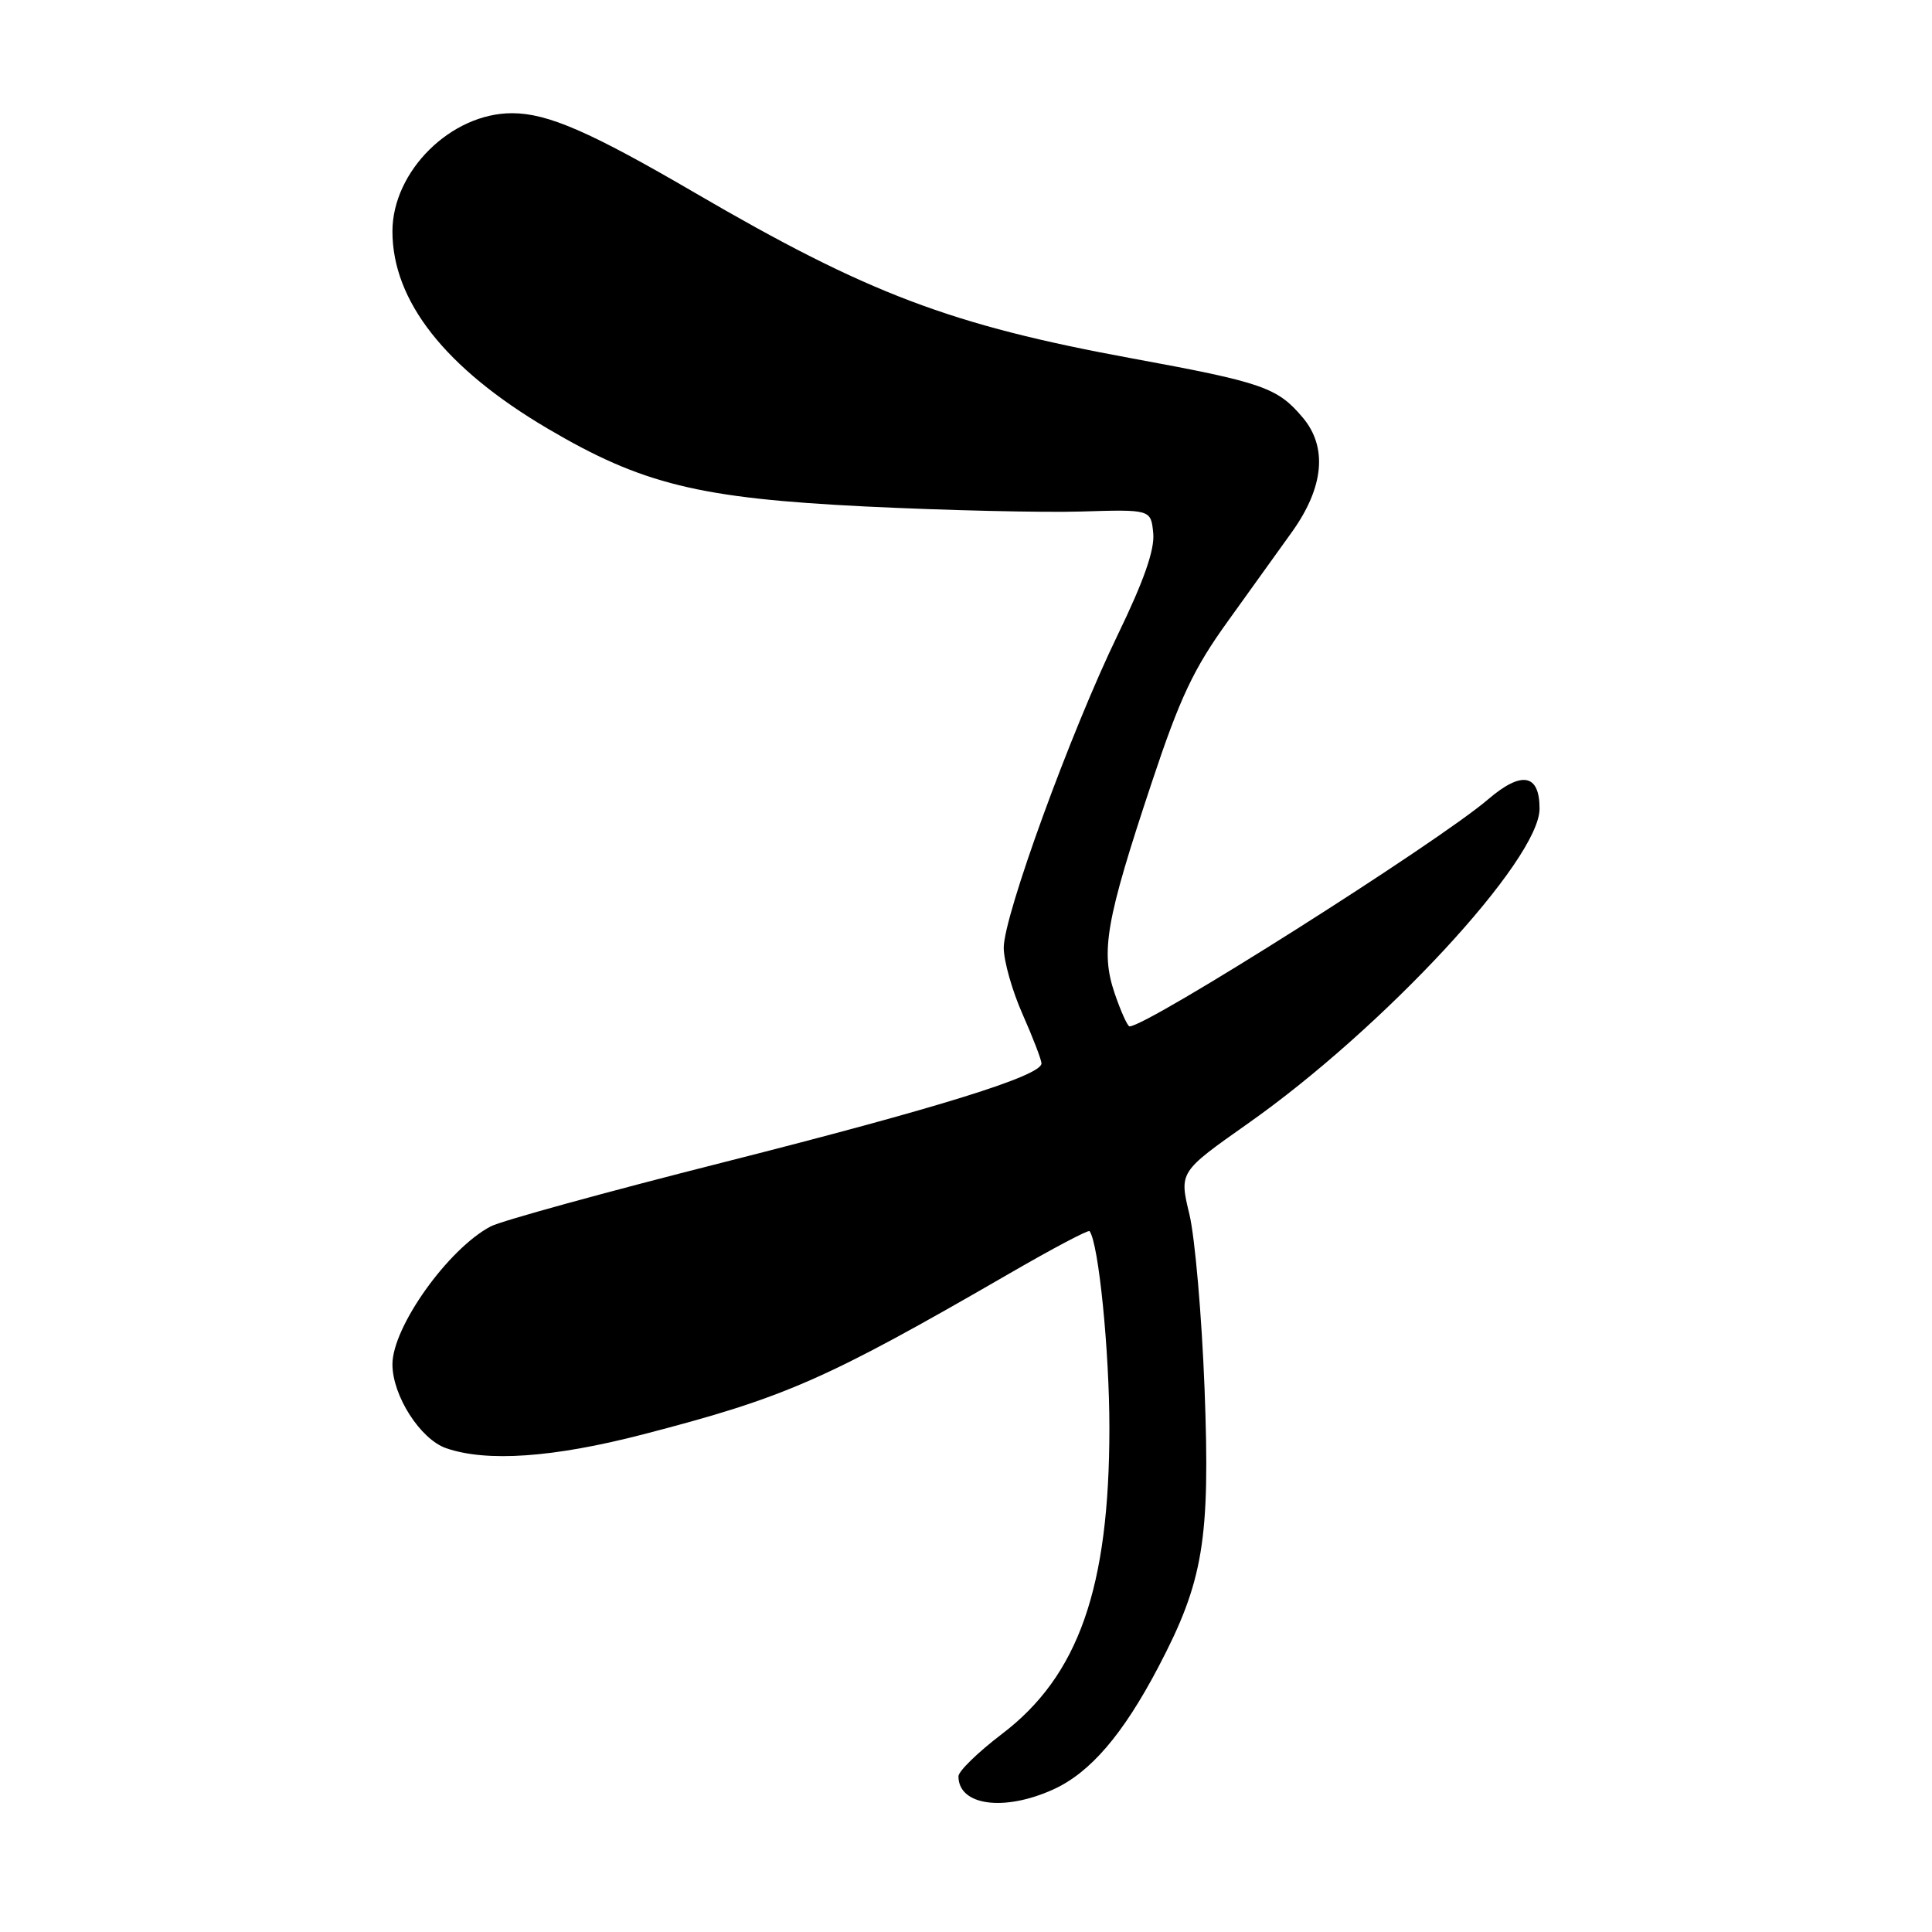 <?xml version="1.0" encoding="UTF-8" standalone="no"?>
<!DOCTYPE svg PUBLIC "-//W3C//DTD SVG 1.1//EN" "http://www.w3.org/Graphics/SVG/1.1/DTD/svg11.dtd" >
<svg xmlns="http://www.w3.org/2000/svg" xmlns:xlink="http://www.w3.org/1999/xlink" version="1.1" viewBox="0 0 256 256">
 <g >
 <path fill="currentColor"
d=" M 139.57 237.11 C 144.46 234.88 148.77 229.87 153.48 220.91 C 159.46 209.52 160.37 204.06 159.61 184.00 C 159.24 174.38 158.34 163.98 157.60 160.89 C 156.25 155.29 156.25 155.29 165.33 148.89 C 183.34 136.22 204.00 113.91 204.00 107.15 C 204.00 102.54 201.63 102.11 197.19 105.91 C 190.49 111.66 152.05 136.00 149.67 136.00 C 149.41 136.00 148.52 134.03 147.70 131.63 C 145.81 126.08 146.53 121.97 152.60 103.73 C 156.37 92.39 158.16 88.60 162.76 82.23 C 165.82 77.98 169.64 72.66 171.24 70.42 C 175.43 64.53 175.92 59.24 172.62 55.33 C 169.27 51.35 167.32 50.67 150.06 47.50 C 125.99 43.08 114.99 38.91 92.10 25.56 C 78.22 17.46 72.57 15.00 67.84 15.00 C 59.77 15.00 52.00 22.68 52.00 30.66 C 52.00 39.87 58.99 48.77 72.50 56.75 C 85.07 64.17 92.59 66.02 114.64 67.11 C 125.26 67.63 138.13 67.93 143.23 67.78 C 152.50 67.50 152.50 67.50 152.81 70.65 C 153.02 72.83 151.57 76.97 148.09 84.15 C 141.87 96.99 133.00 121.34 133.00 125.58 C 133.00 127.33 134.12 131.29 135.50 134.40 C 136.88 137.51 138.00 140.44 138.00 140.91 C 138.00 142.55 124.34 146.79 96.03 153.97 C 80.37 157.93 66.42 161.77 65.03 162.50 C 59.39 165.46 52.00 175.83 52.00 180.78 C 52.00 184.93 55.69 190.70 59.11 191.89 C 64.48 193.76 73.33 193.14 85.18 190.07 C 104.11 185.16 109.33 182.87 133.80 168.72 C 139.46 165.44 144.22 162.93 144.37 163.13 C 145.57 164.70 147.00 178.94 147.00 189.21 C 147.00 210.41 142.91 222.06 132.75 229.77 C 129.59 232.18 127.00 234.69 127.00 235.37 C 127.00 239.25 133.02 240.08 139.57 237.11 Z "/>
</g>
</svg>